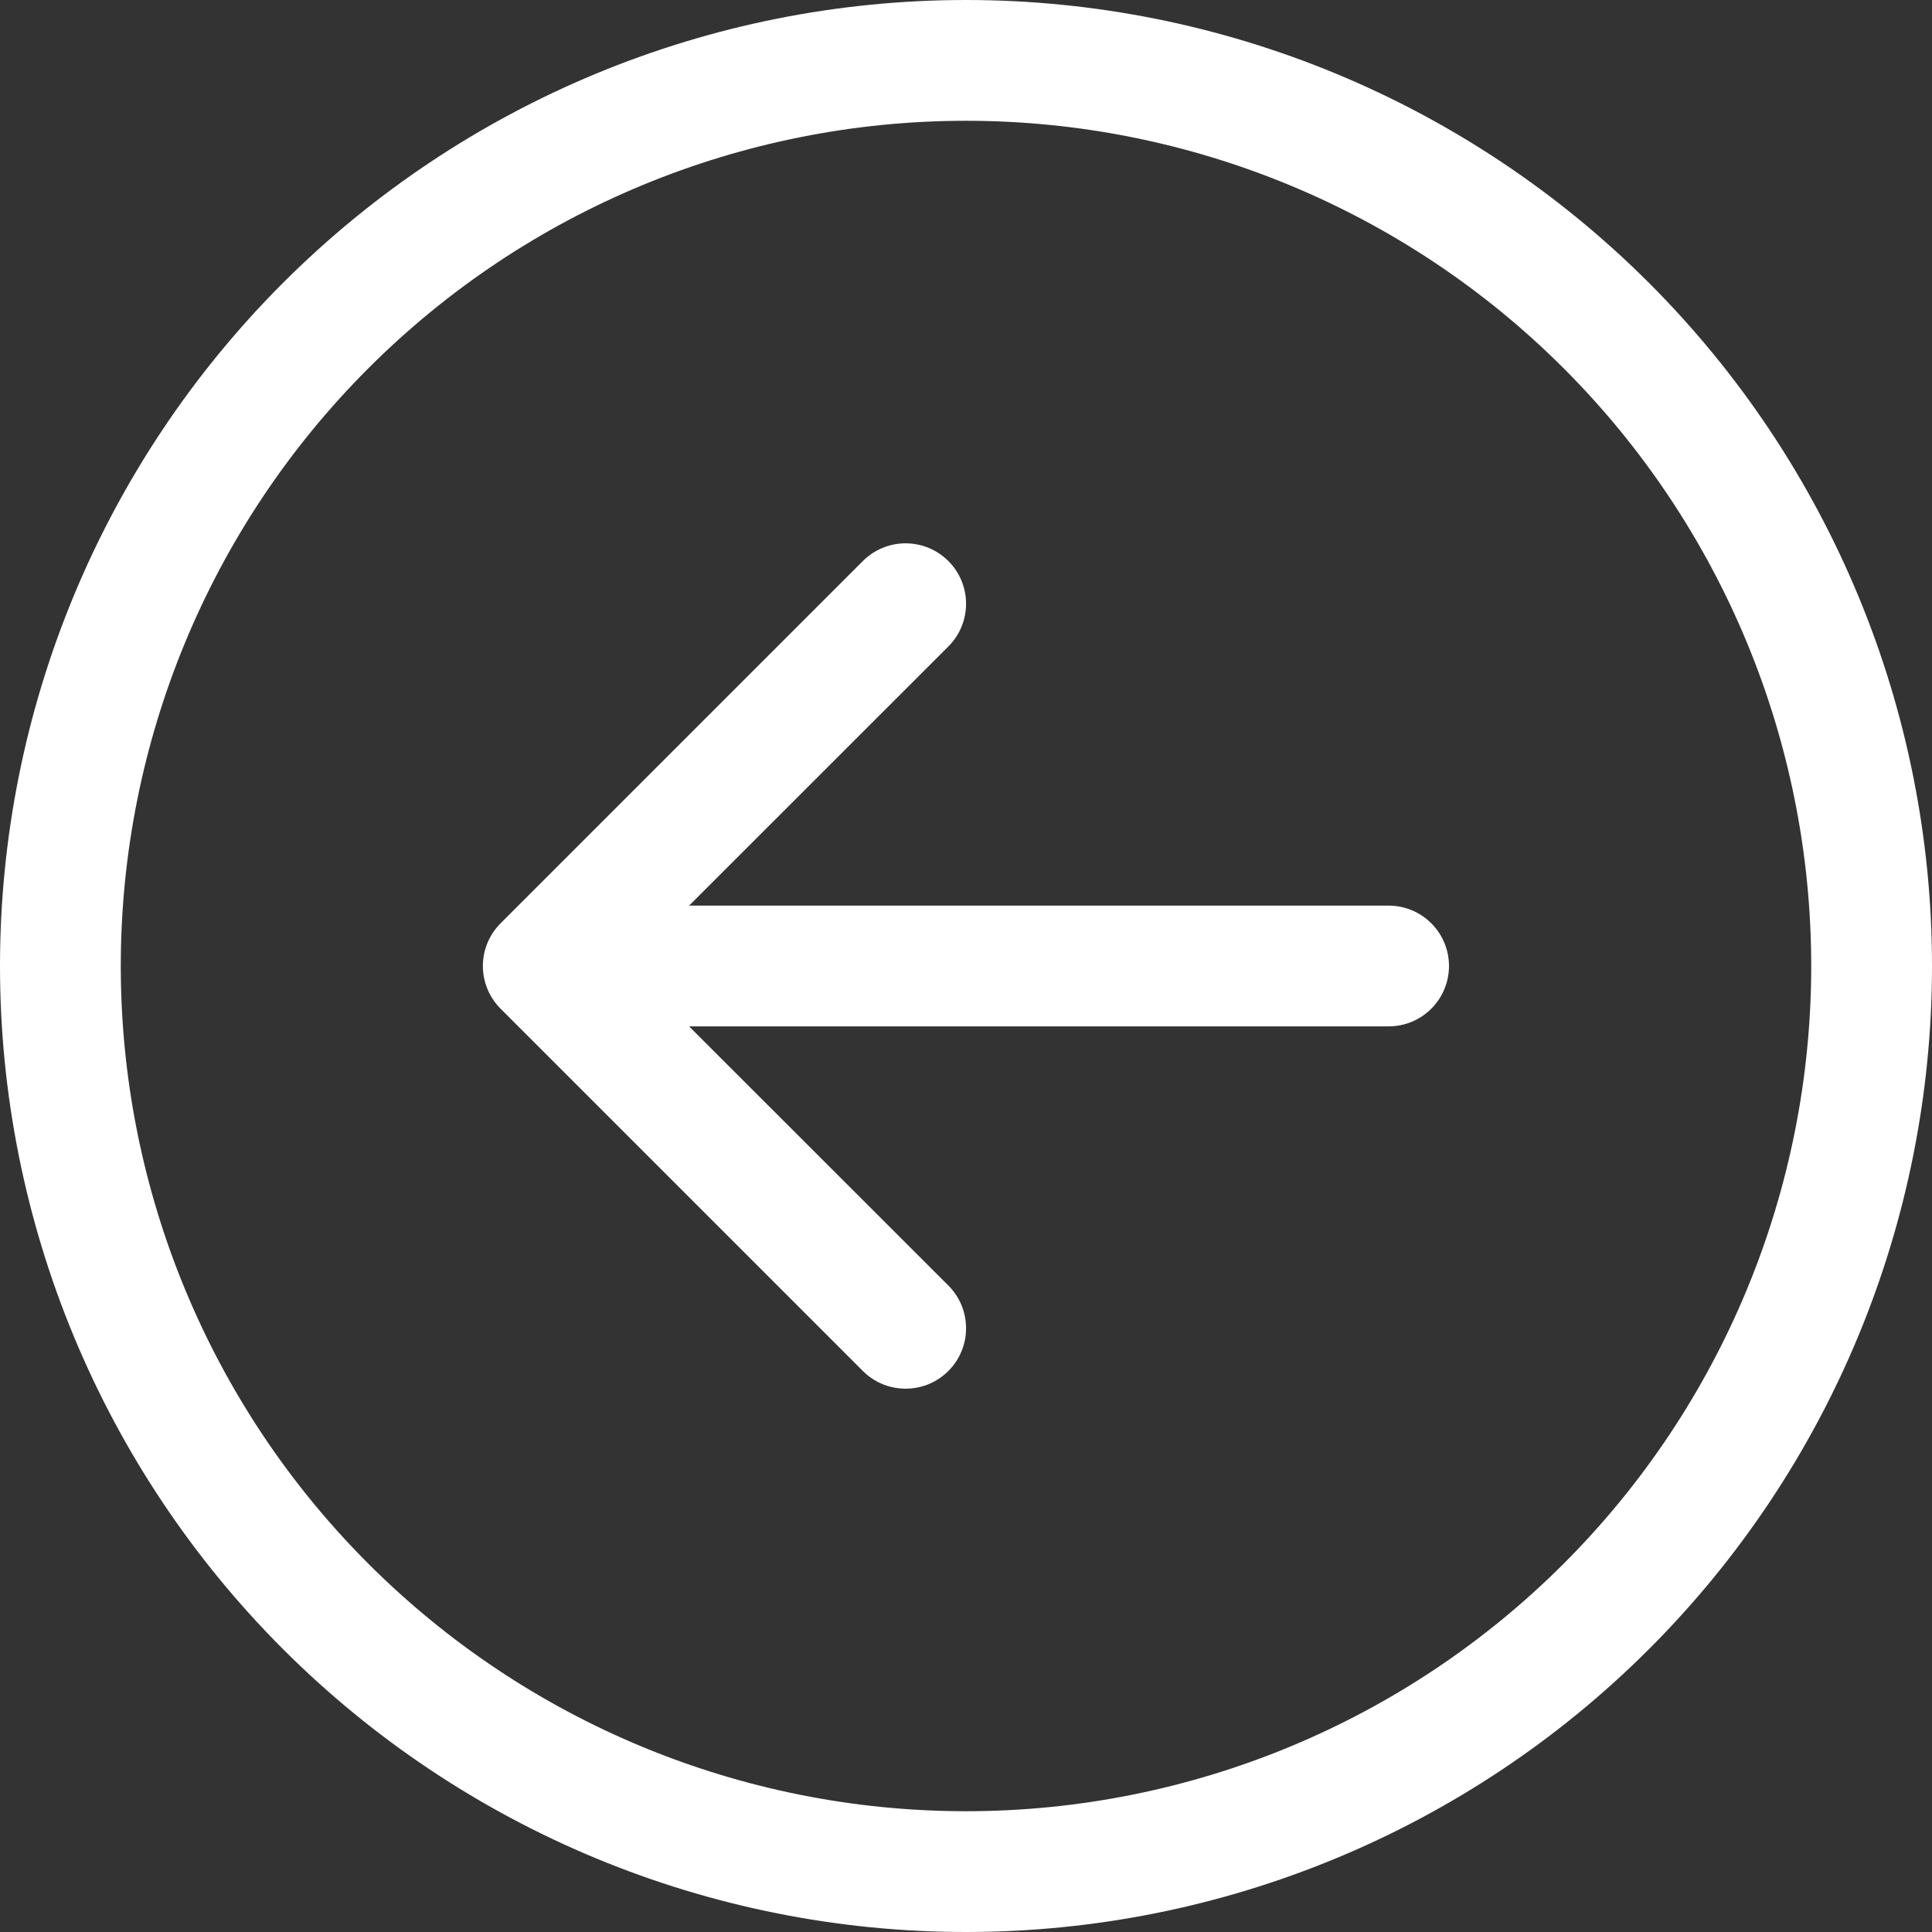<svg width="31" height="31" viewBox="0 0 31 31" fill="none" xmlns="http://www.w3.org/2000/svg">
<rect x="0" y="0" width="31" height="31" fill="#333333" stroke="none"/>
<path fill-rule="evenodd" clip-rule="evenodd" d="M1.938 15.5C1.938 19.097 3.366 22.547 5.91 25.09C8.453 27.634 11.903 29.062 15.5 29.062C19.097 29.062 22.547 27.634 25.09 25.09C27.634 22.547 29.062 19.097 29.062 15.5C29.062 11.903 27.634 8.453 25.09 5.91C22.547 3.366 19.097 1.938 15.5 1.938C11.903 1.938 8.453 3.366 5.91 5.91C3.366 8.453 1.938 11.903 1.938 15.5ZM31 15.5C31 19.611 29.367 23.553 26.46 26.46C23.553 29.367 19.611 31 15.5 31C11.389 31 7.447 29.367 4.54 26.46C1.633 23.553 -9.06632e-07 19.611 -7.16583e-07 15.5C-5.26533e-07 11.389 1.633 7.447 4.54 4.54C7.447 1.633 11.389 0 15.5 0C19.611 0 23.553 1.633 26.46 4.54C29.367 7.447 31 11.389 31 15.5ZM22.281 14.531C22.538 14.531 22.785 14.633 22.966 14.815C23.148 14.997 23.25 15.243 23.25 15.5C23.25 15.757 23.148 16.003 22.966 16.185C22.785 16.367 22.538 16.469 22.281 16.469L11.057 16.469L15.217 20.627C15.307 20.717 15.379 20.824 15.427 20.941C15.476 21.059 15.501 21.185 15.501 21.312C15.501 21.44 15.476 21.566 15.427 21.684C15.379 21.801 15.307 21.908 15.217 21.998C15.127 22.088 15.02 22.16 14.902 22.209C14.785 22.257 14.659 22.282 14.531 22.282C14.404 22.282 14.278 22.257 14.16 22.209C14.042 22.16 13.935 22.088 13.845 21.998L8.033 16.186C7.943 16.096 7.871 15.989 7.822 15.871C7.773 15.754 7.748 15.627 7.748 15.5C7.748 15.373 7.773 15.246 7.822 15.129C7.871 15.011 7.943 14.904 8.033 14.814L13.845 9.002C14.027 8.82 14.274 8.718 14.531 8.718C14.789 8.718 15.035 8.82 15.217 9.002C15.399 9.184 15.501 9.43 15.501 9.688C15.501 9.945 15.399 10.191 15.217 10.373L11.057 14.531L22.281 14.531Z" fill="white"/>
</svg>
